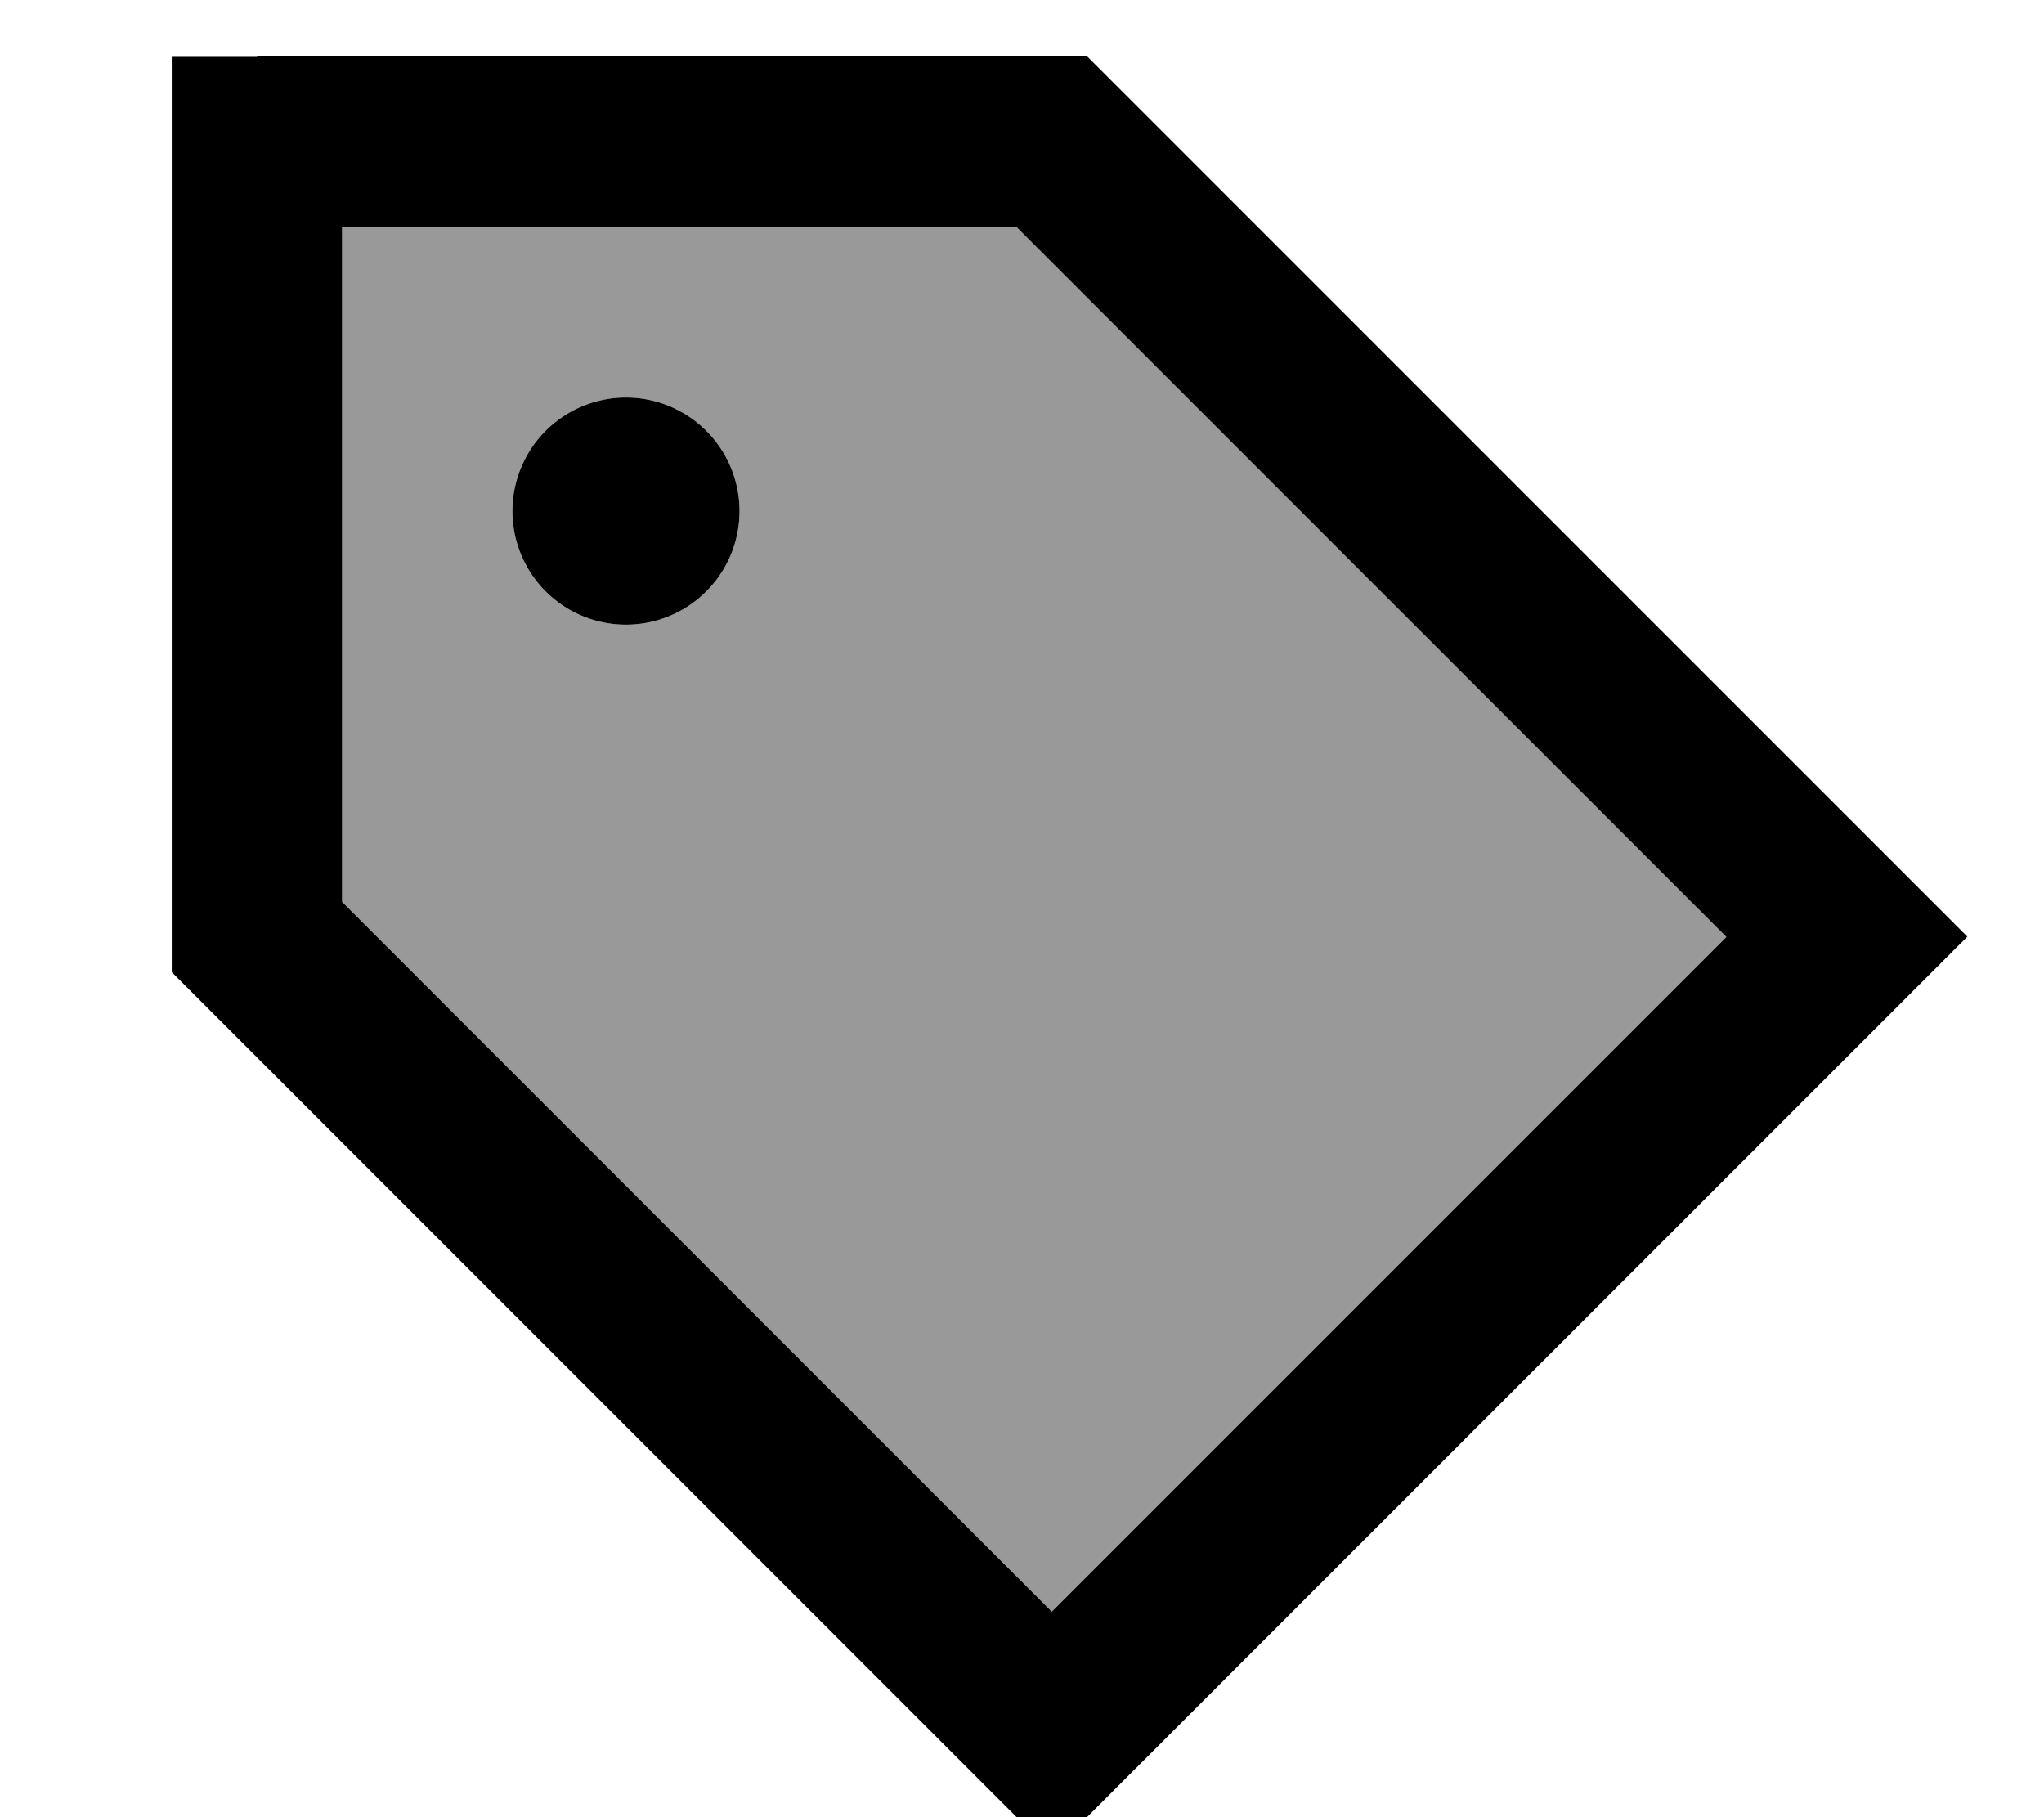 <svg xmlns="http://www.w3.org/2000/svg" viewBox="0 0 576 512"><!--! Font Awesome Pro 7.0.1 by @fontawesome - https://fontawesome.com License - https://fontawesome.com/license (Commercial License) Copyright 2025 Fonticons, Inc. --><path style="fill:currentColor;opacity:.4" d="M96.4 64l0 190.1 200 200 190.1-190.1-200-200-190.1 0zm112 80a32 32 0 1 1 -64 0 32 32 0 1 1 64 0z"/><path style="fill:currentColor;opacity:1" d="M72.4 16l-24 0 0 257.9 7 7 224 224 17 17 17-17 224-224 17-17-17-17-224-224-7-7-233.9 0zm24 238.1l0-190.1 190.1 0 200 200-190.1 190.1-200-200zm80-78.1a32 32 0 1 0 0-64 32 32 0 1 0 0 64z"/></svg>